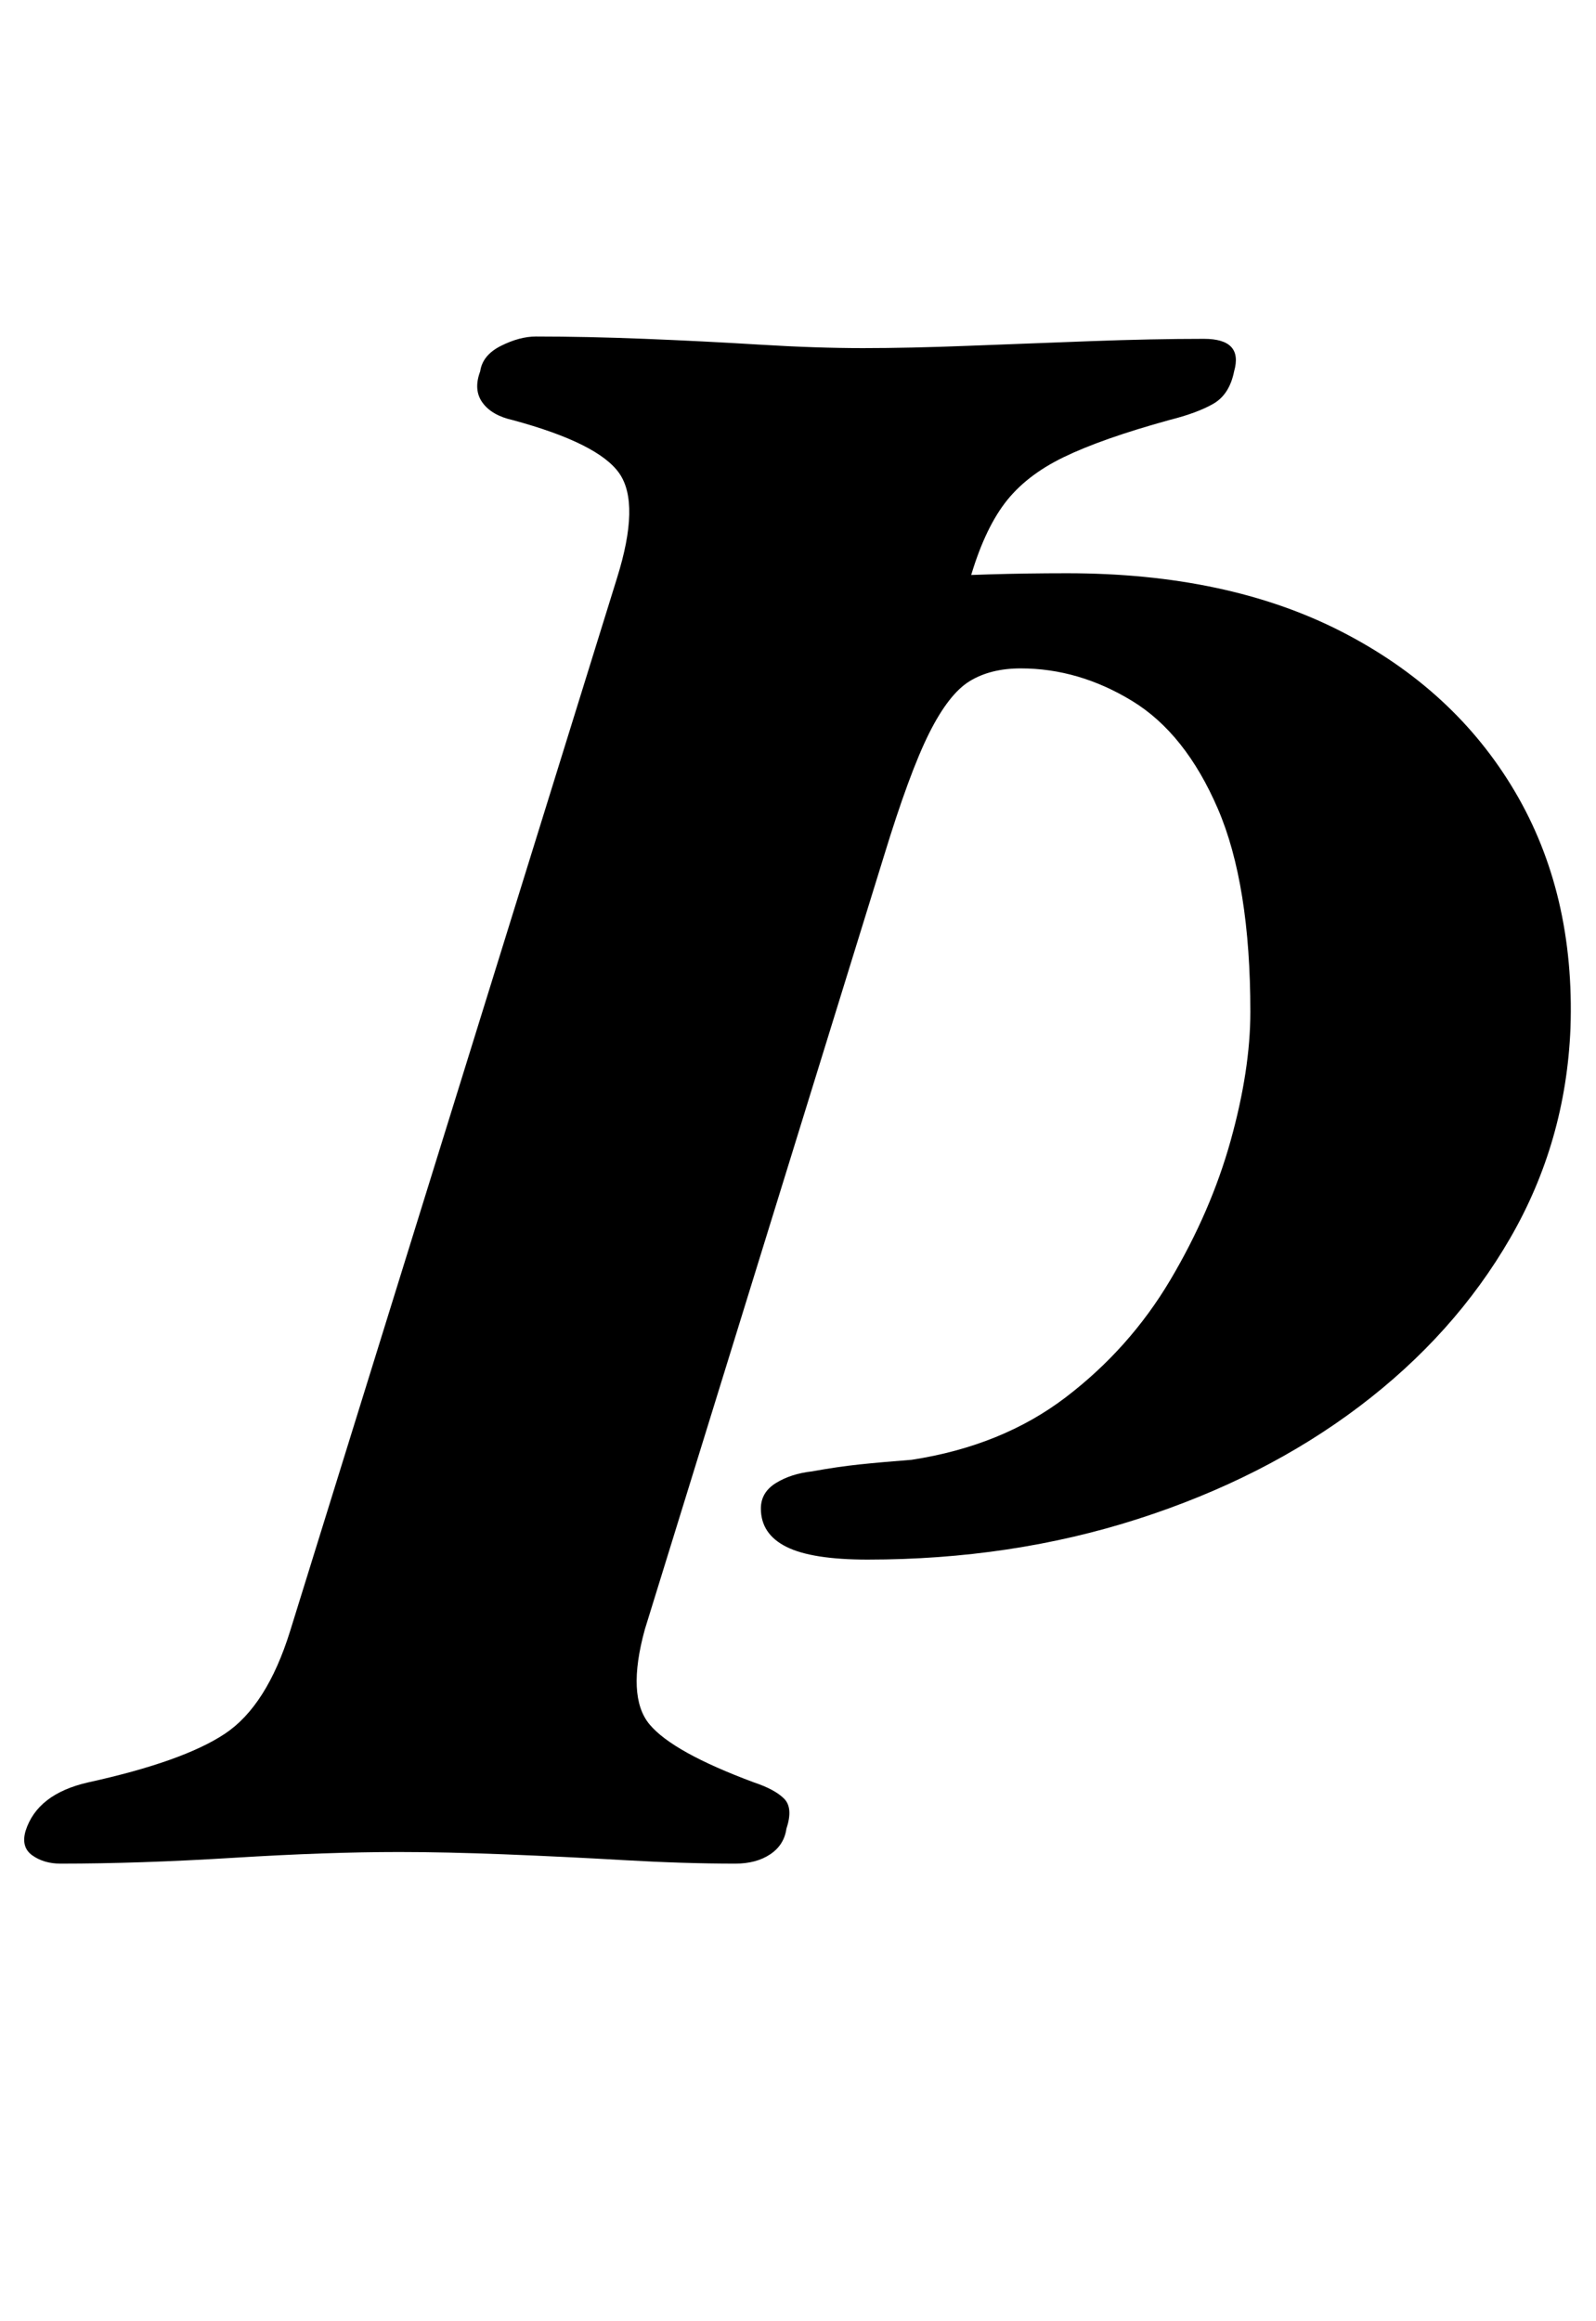 <?xml version="1.0" standalone="no"?>
<!DOCTYPE svg PUBLIC "-//W3C//DTD SVG 1.1//EN" "http://www.w3.org/Graphics/SVG/1.1/DTD/svg11.dtd" >
<svg xmlns="http://www.w3.org/2000/svg" xmlns:xlink="http://www.w3.org/1999/xlink" version="1.1" viewBox="-52 0 688 1000">
  <g transform="matrix(1 0 0 -1 0 800)">
   <path fill="currentColor"
d="M-26 -3q-7 0 -12 3.5t-3 10.5q5 16 27 21q41 9 59 21t28 44l141 454q10 32 1 45t-46 23q-9 2 -13 7.5t-1 13.5q1 7 9 11t15 4q22 0 47 -1t49.5 -2.5t44.5 -1.5t45.5 1t52.5 2t49 1q17 0 13 -14q-2 -10 -9 -14t-19 -7q-29 -8 -45.5 -16t-25.5 -20t-15 -33l-8 -27l-67 24
q20 2 51 4t66 2q69 0 118 -25t75 -69t24 -102q-2 -49 -26 -90.5t-65 -72.5t-95.5 -48.5t-116.5 -17.5q-24 0 -35 5.5t-11 16.5q0 7 6.5 11t15.5 5q11 2 20.5 3t22.5 2q39 6 66.5 27t45 50.5t26 60t8.5 55.5q0 55 -14 87.5t-37 46.5t-48 14q-13 0 -22 -5.5t-17.5 -22.5
t-19.5 -53l-103 -333q-8 -29 2 -41t45 -25q9 -3 13 -7t1 -13q-1 -7 -7 -11t-15 -4q-22 0 -48 1.5t-51.5 2.5t-45.5 1q-31 0 -71.5 -2.5t-74.5 -2.5z" />
  </g>

</svg>
